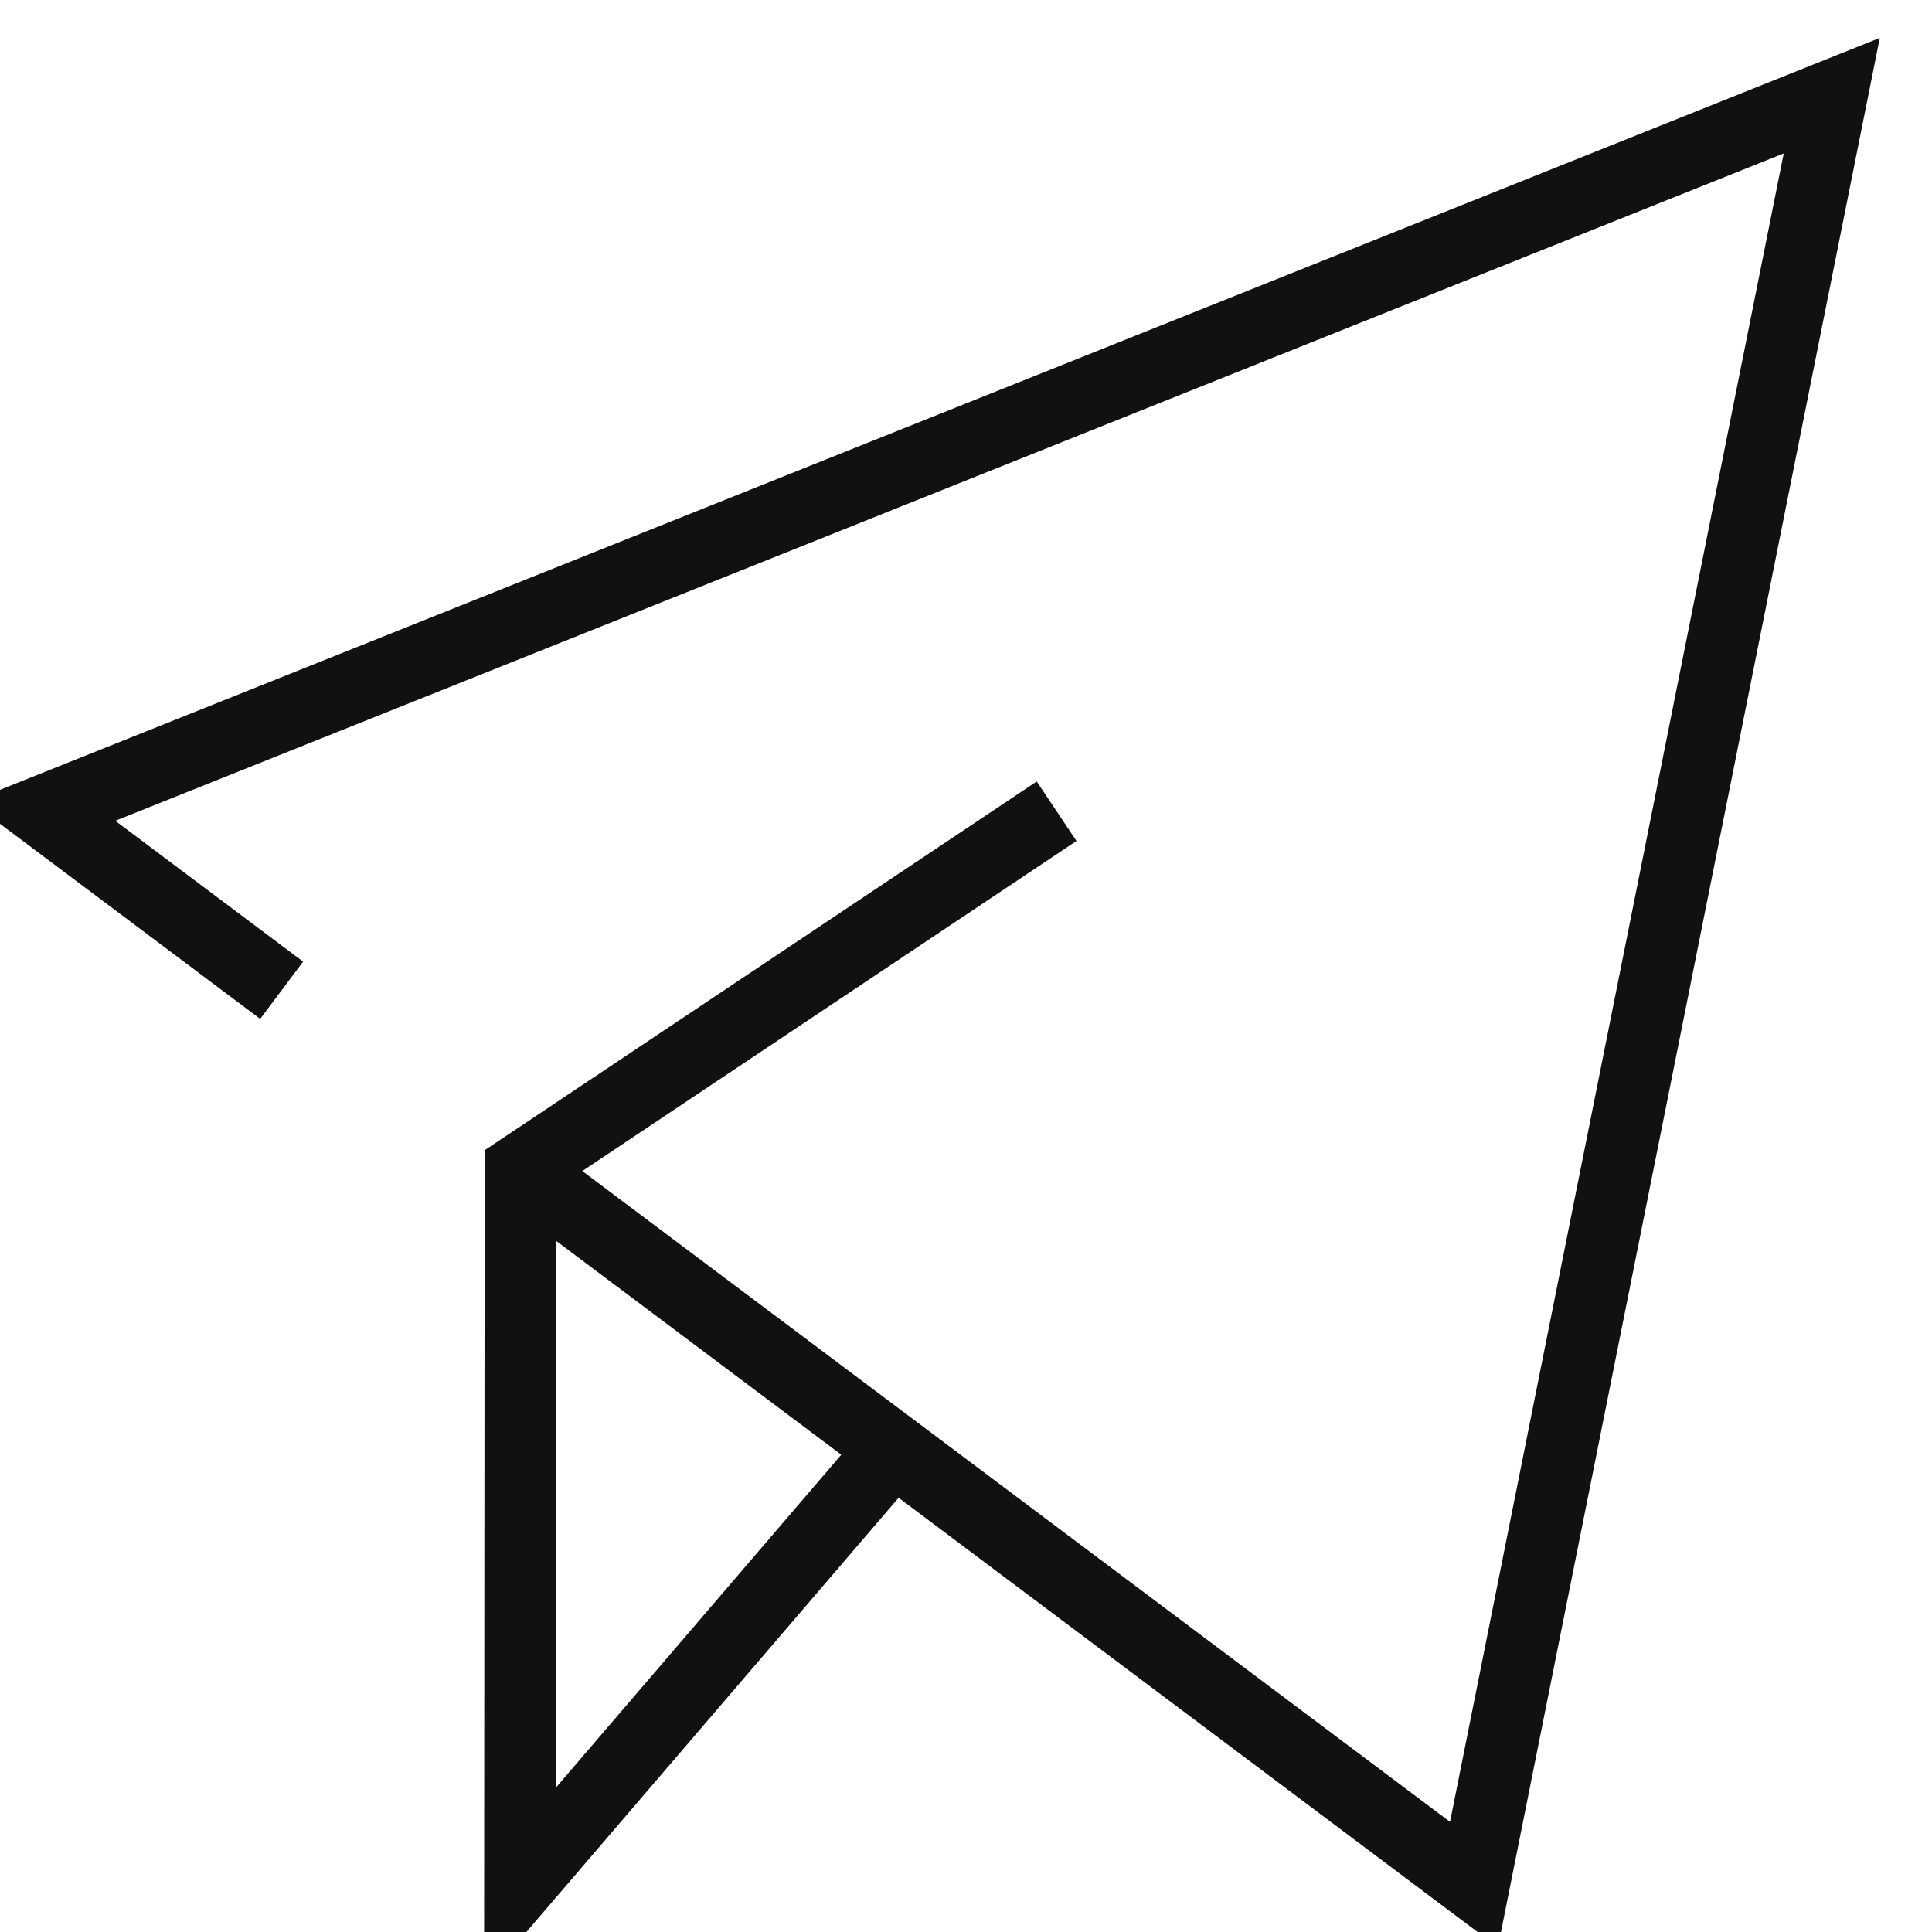 <?xml version="1.0" encoding="UTF-8"?>
<svg width="27px" height="27px" viewBox="0 0 27 27" version="1.1" xmlns="http://www.w3.org/2000/svg" xmlns:xlink="http://www.w3.org/1999/xlink">
    <!-- Generator: Sketch 54 (76480) - https://sketchapp.com -->
    <title>Postcard</title>
    <desc>Created with Sketch.</desc>
    <g id="Icons" stroke="none" stroke-width="1" fill="none" fill-rule="evenodd">
        <g id="Postcard" transform="translate(-1.234, -0.996)" stroke="#111111">
            <polyline id="Path" points="8.507 17.338 21.833 27.333 26.833 2.333 1.833 12.333 5.17 14.835"></polyline>
            <polyline id="Path" points="13.717 21.247 8.5 27.333 8.507 17.338 16 12.333"></polyline>
        </g>
    </g>
</svg>